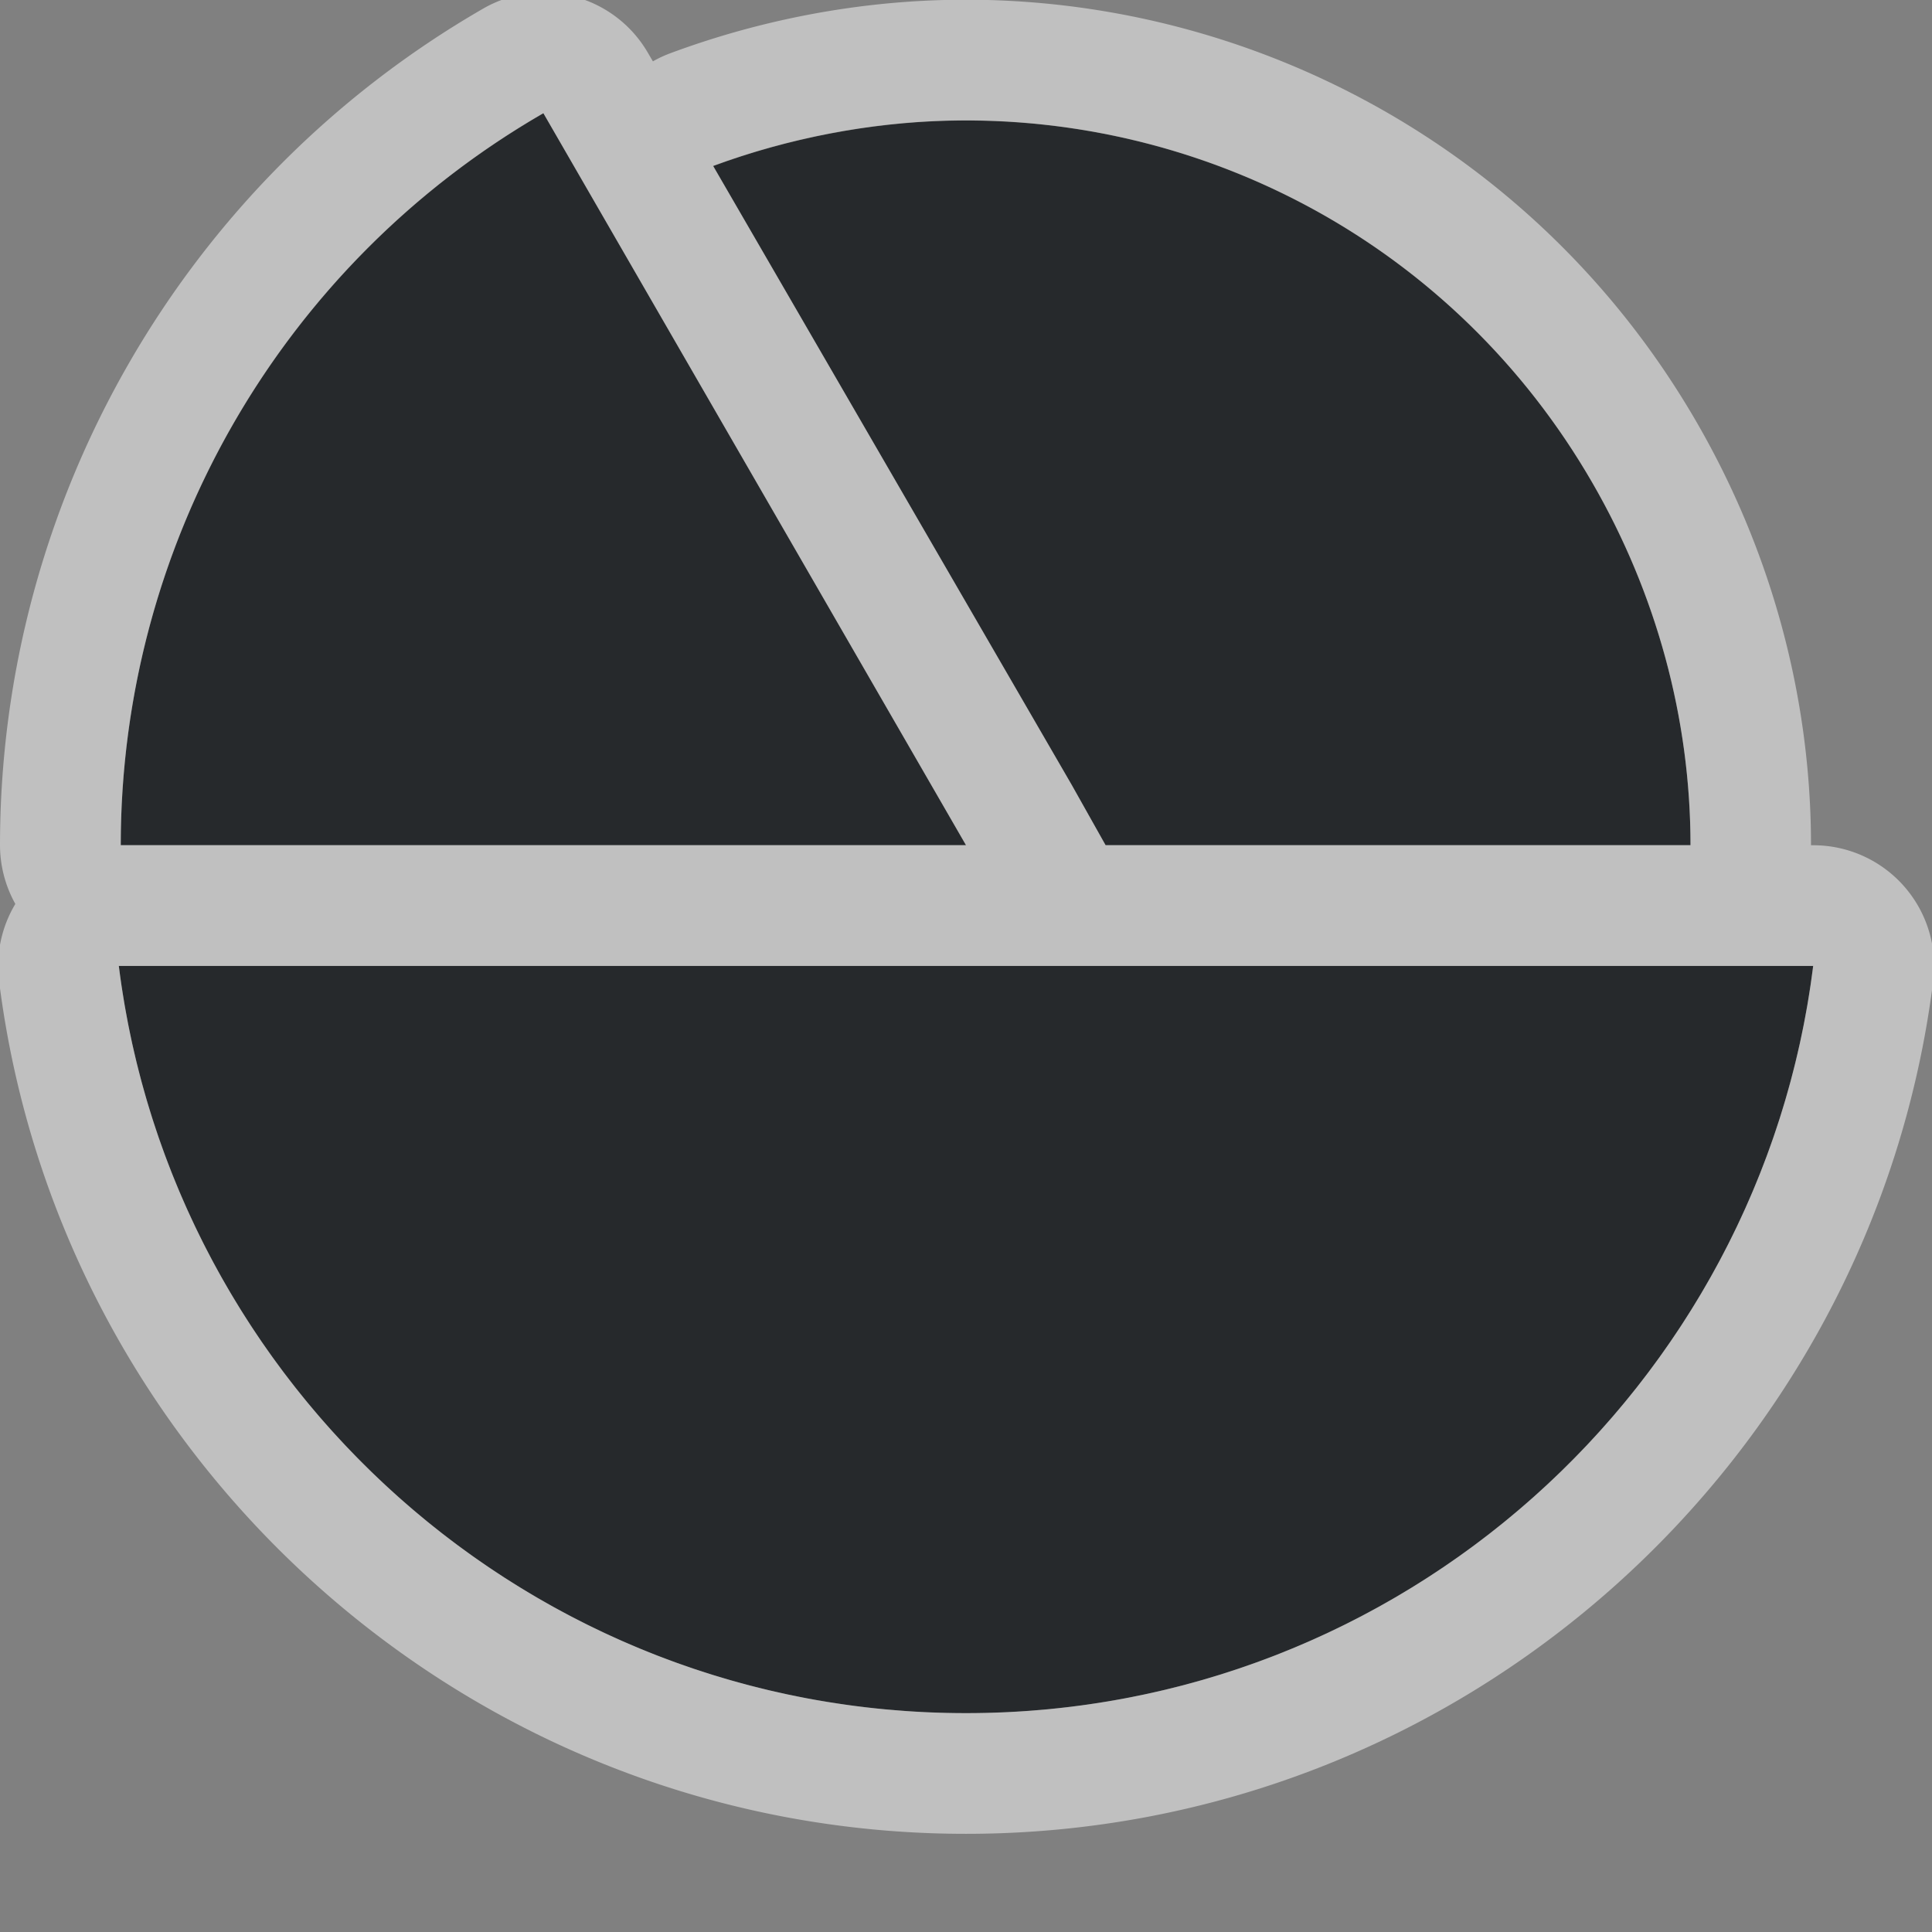 <?xml version="1.0" encoding="UTF-8"?>
<svg id="c" width="16" height="16" version="1.1" xmlns="http://www.w3.org/2000/svg" xmlns:cc="http://creativecommons.org/ns#" xmlns:dc="http://purl.org/dc/elements/1.1/" xmlns:rdf="http://www.w3.org/1999/02/22-rdf-syntax-ns#">
	<rect width="100%" height="100%" fill="#808080" stroke="none"/>
	<defs>
		<style id="current-color-scheme" type="text/css">.ColorScheme-Text {color:#090d11;}.ColorScheme-Background{color:#ffffff;}</style>
	</defs>
	<path id="b" d="m4.5 0.938c-2.166 1.25-3.5 3.562-3.5 6.062h7zm3.344 0.062c-0.643 0.017-1.312 0.144-1.938 0.375l2.969 5.125 0.281 0.5h4.844c0-1.053-0.286-2.088-0.812-3-1.139-1.973-3.216-3.055-5.344-3zm-6.86 7c0.436 3.487 3.411 6.188 7.016 6.188s6.58-2.701 7.016-6.188h-6.132z" style="fill-opacity:.75;fill:currentColor" class="ColorScheme-Text"/>
	<path id="d" d="m4.445-0.061a1 1 0 0 0-0.445 0.133c-2.474 1.428-4 4.071-4 6.928a1 1 0 0 0 0.127 0.486 1 1 0 0 0-0.135 0.637c0.498 3.979 3.903 7.064 8.008 7.064s7.512-3.085 8.01-7.064a1 1 0 0 0-0.992-1.123h-0.02c0-1.234-0.333-2.44-0.945-3.5-1.323-2.292-3.753-3.565-6.236-3.5-0.756 0.02-1.526 0.167-2.258 0.438a1 1 0 0 0-0.152 0.07l-0.041-0.07a1 1 0 0 0-0.918-0.498zm0.055 0.998 3.5 6.062h-7c0-2.501 1.334-4.812 3.5-6.062zm3.344 0.062c2.128-0.055 4.205 1.027 5.344 3 0.527 0.912 0.812 1.947 0.812 3h-4.844l-0.281-0.5-2.969-5.125c0.625-0.231 1.294-0.358 1.938-0.375zm-6.859 7h14.031c-0.436 3.487-3.411 6.188-7.016 6.188s-6.579-2.701-7.016-6.188z" style="fill-opacity:.5;fill:currentColor" class="ColorScheme-Background"/>
</svg>
